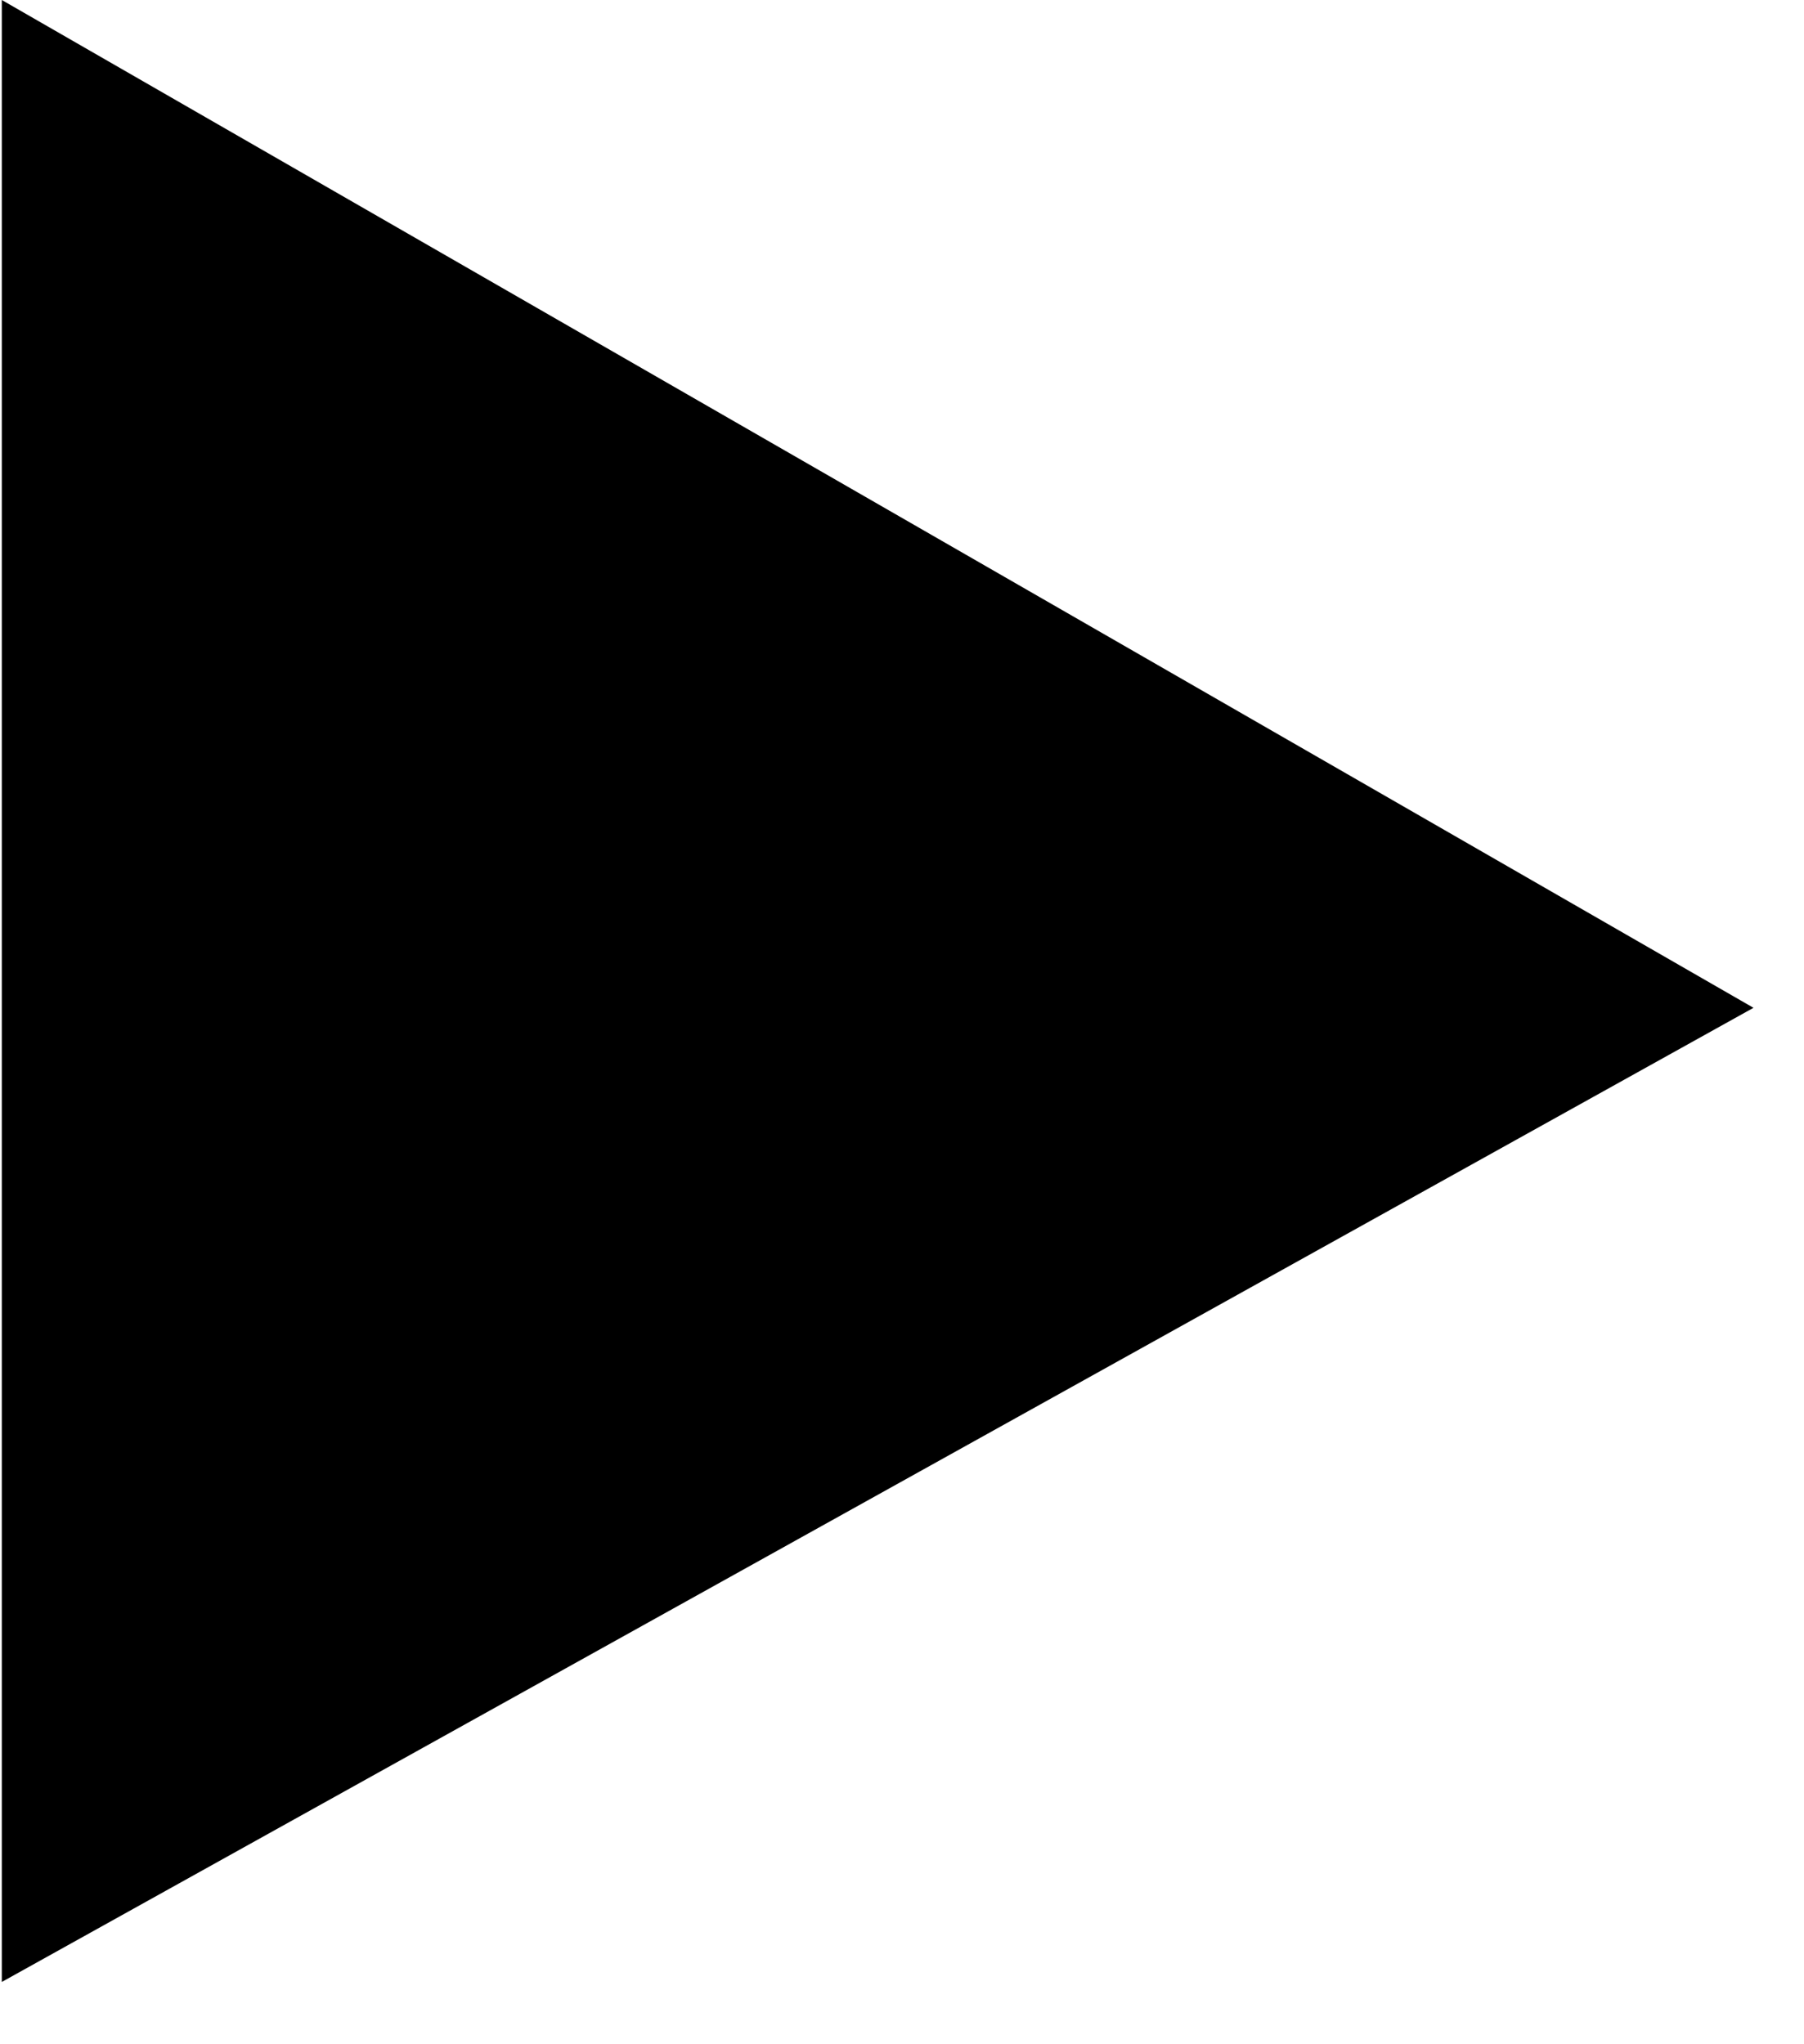 <?xml version="1.0" encoding="UTF-8"?>
<svg width="15px" height="17px" viewBox="0 0 15 17" version="1.1" xmlns="http://www.w3.org/2000/svg" xmlns:xlink="http://www.w3.org/1999/xlink">
    <title>icon-Youtube@2x</title>
    <g id="Website-DESKTOP" stroke="none" stroke-width="1" fill="none" fill-rule="evenodd">
        <g id="Component/Footer" transform="translate(-154, -41)" fill="#000000" fill-rule="nonzero">
            <g id="Group-16" transform="translate(50, 40)">
                <g id="icon-Youtube" transform="translate(104.015, 1)">
                    <polygon id="Shape" points="1.57794324e-15 16.482 1.57794324e-15 -1.57794324e-15 14.565 8.381"></polygon>
                </g>
            </g>
        </g>
    </g>
</svg>